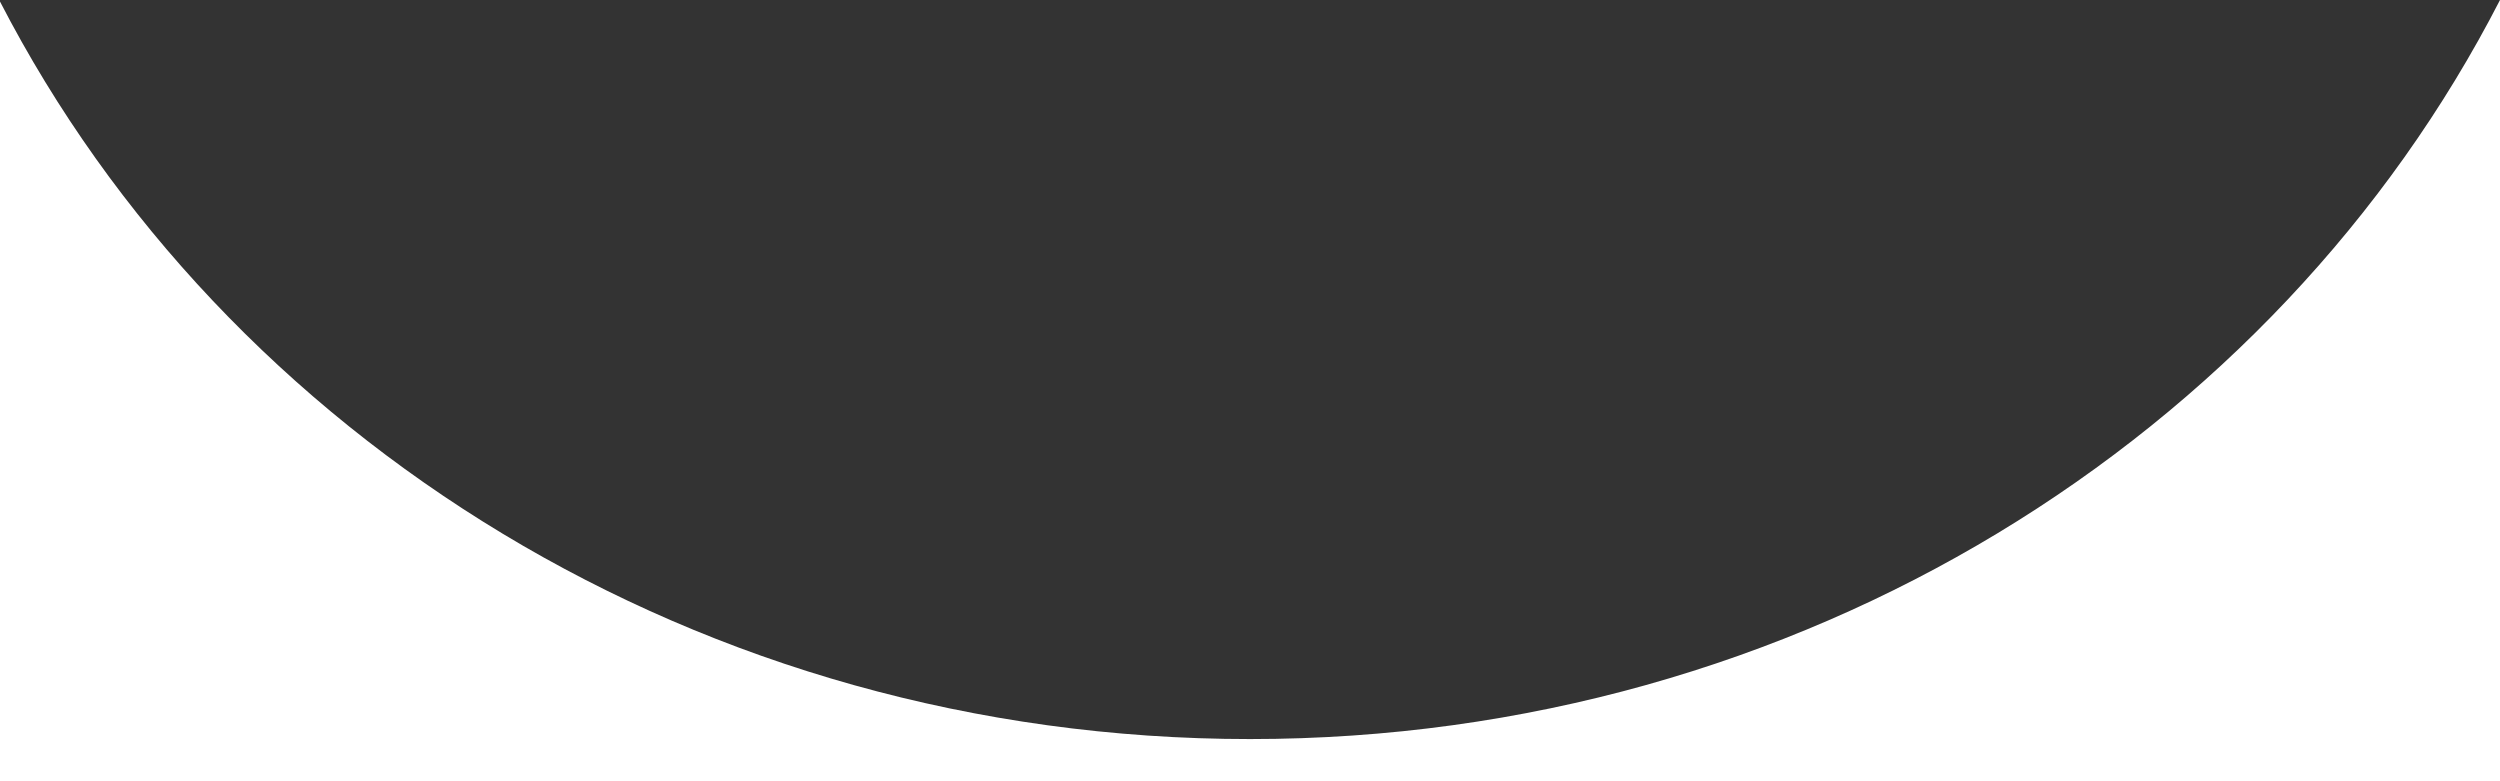 <?xml version="1.0" encoding="utf-8"?>
<!-- Generator: Adobe Illustrator 22.1.0, SVG Export Plug-In . SVG Version: 6.00 Build 0)  -->
<svg version="1.1" id="Capa_1" xmlns="http://www.w3.org/2000/svg" xmlns:xlink="http://www.w3.org/1999/xlink" x="0px" y="0px"
	 width="32px" height="10px" viewBox="0 0 32 10" enable-background="new 0 0 32 10" xml:space="preserve">
<rect x="0" y="0" width="32" height="10" fill="#333333" stroke="none"/>
<g>
	<path fill="#ffffff" d="M16,9.46C8.95,9.46,2.88,5.6,0,0.02V10h32V0C29.13,5.59,23.05,9.46,16,9.46z"/>
</g>
</svg>
